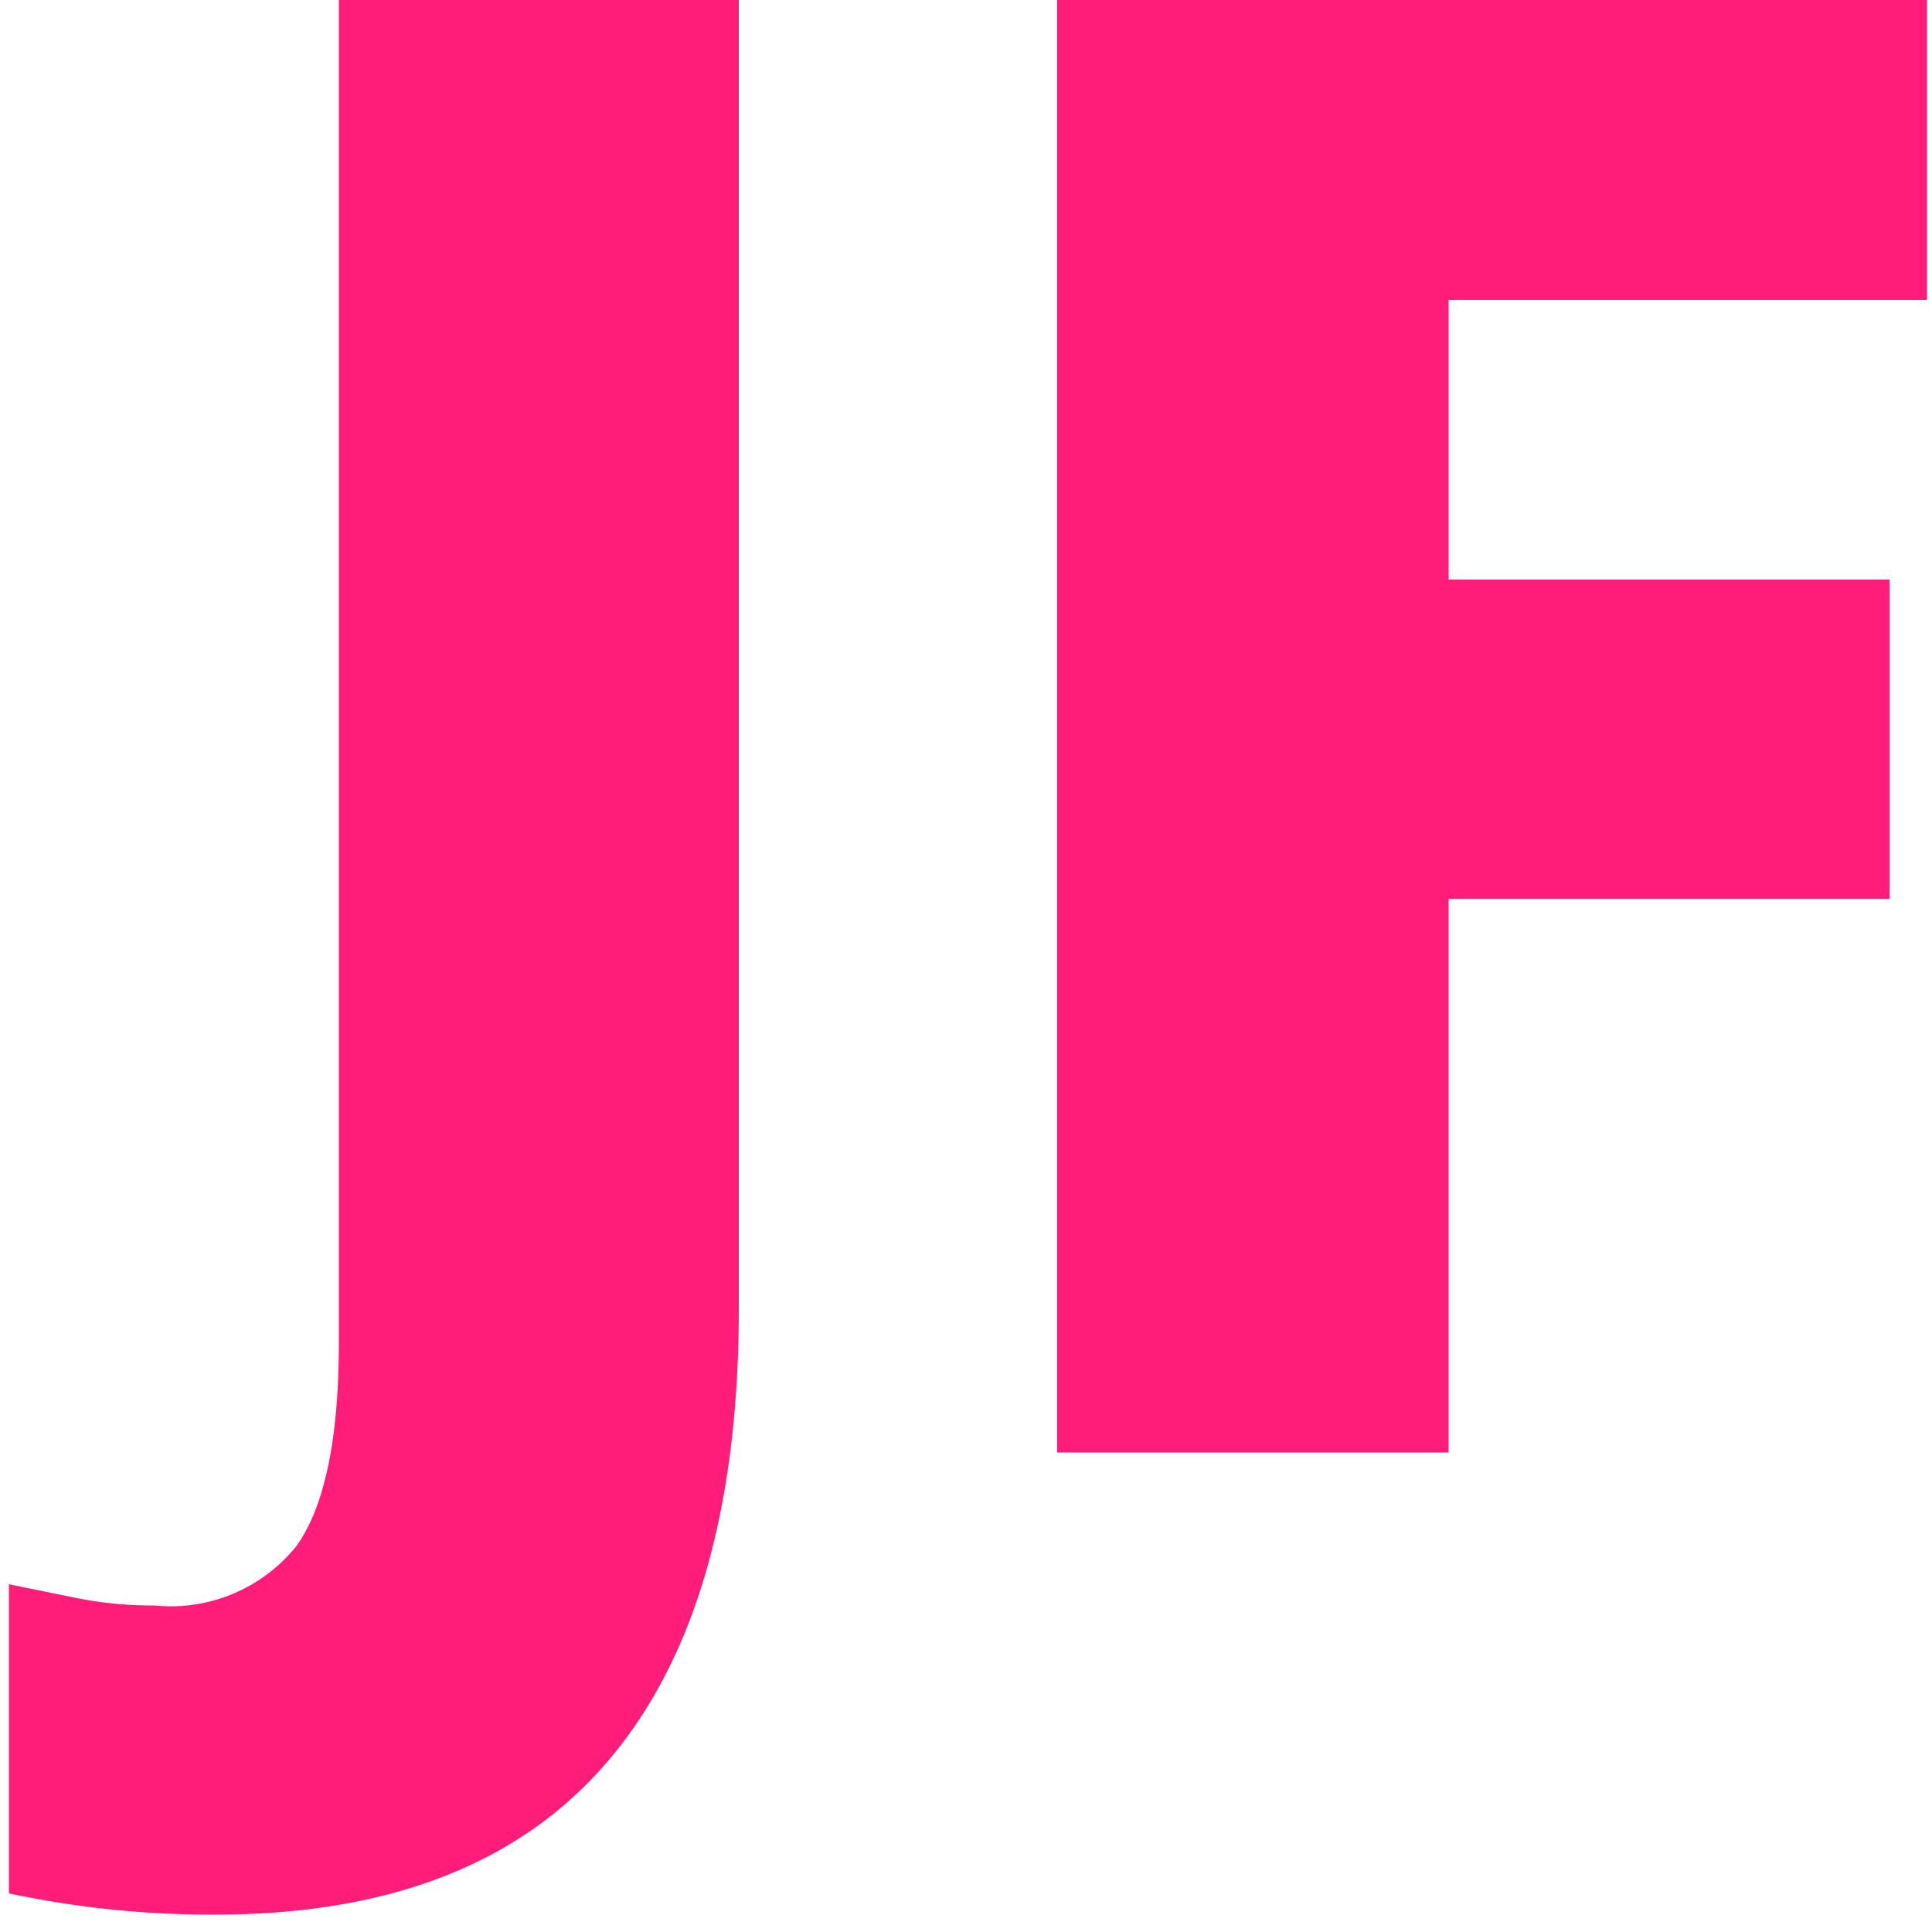 <svg id="Layer_1" data-name="Layer 1" xmlns="http://www.w3.org/2000/svg" width="50" height="50" viewBox="0 0 50 50"><defs><style>.cls-1{fill:#ff1d79;}</style></defs><title>favicon</title><path class="cls-1" d="M5.57,49.55A25.15,25.15,0,0,1,.23,49V41L2,41.36a10,10,0,0,0,2,.19A4.17,4.17,0,0,0,7.68,40q1.09-1.54,1.09-5.26V-.5H19.12V33.87q0,7.74-3.39,11.71T5.57,49.55Z"/><path class="cls-1" d="M37.49,37.59H27.36V-.5H49.87V7.76H37.49V15H48.9v8.26H37.49Z"/></svg>